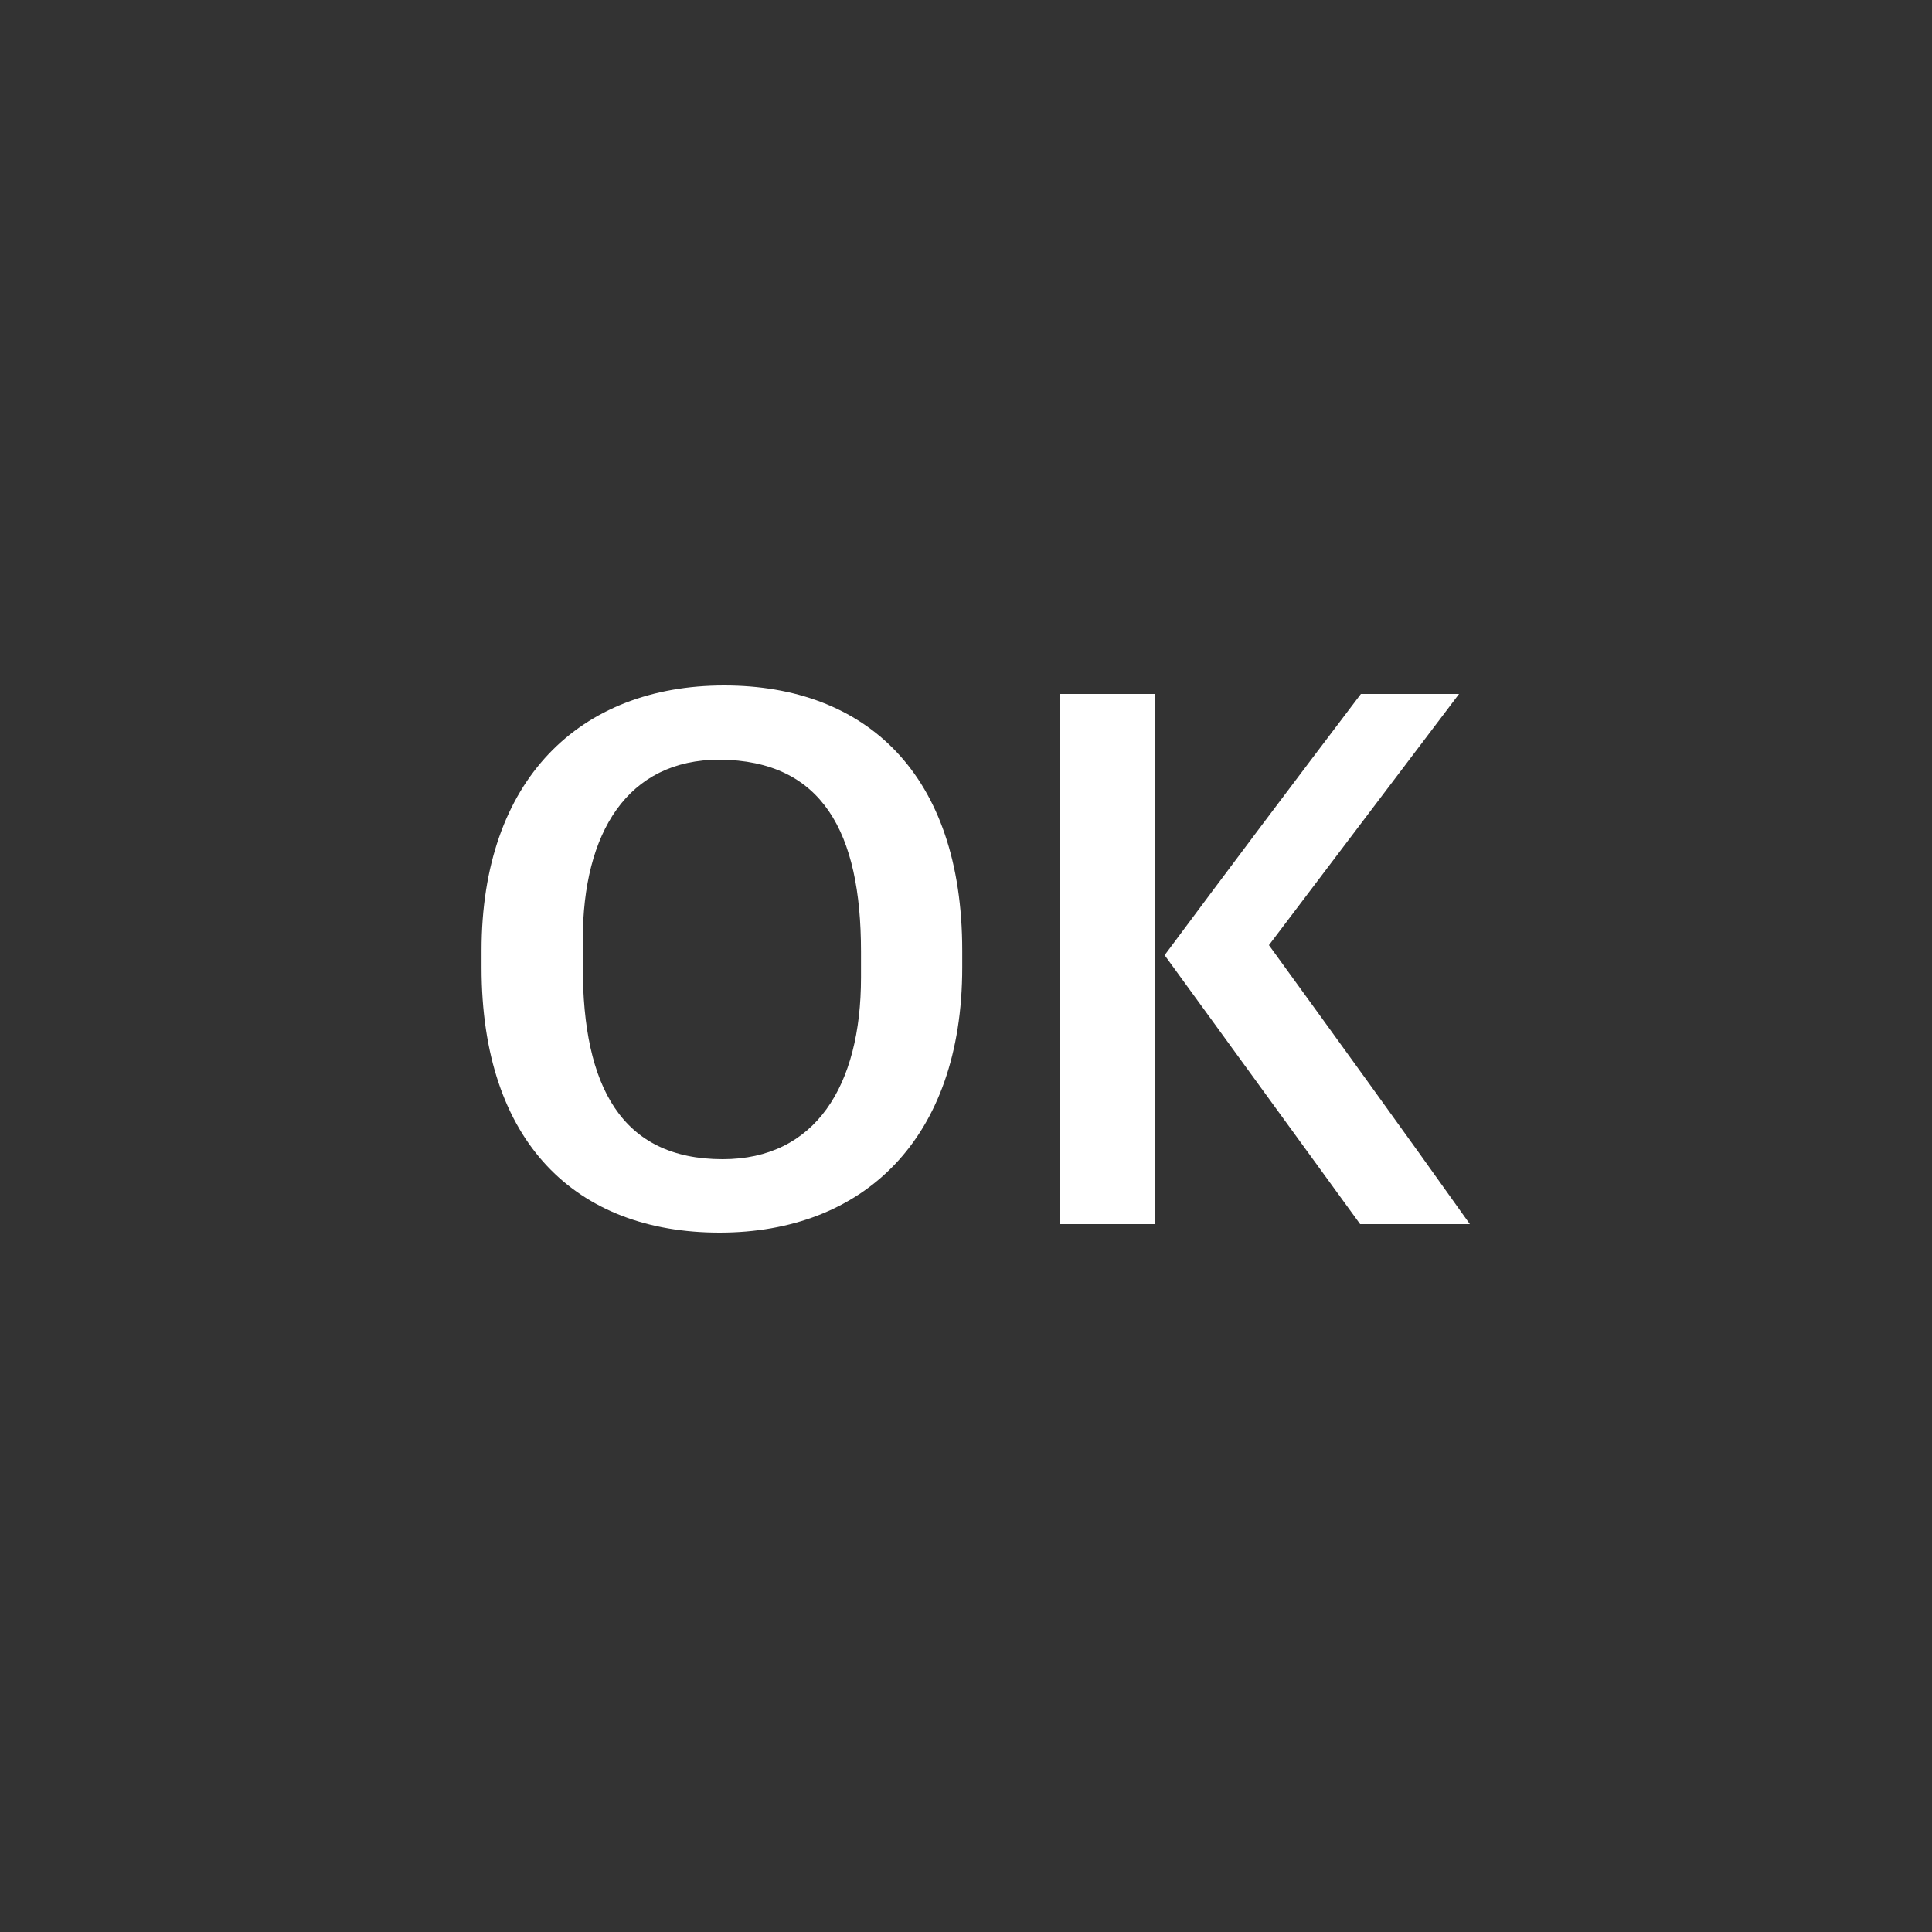 <svg width="40" height="40" viewBox="0 0 40 40" fill="none" xmlns="http://www.w3.org/2000/svg">
<rect x="0" y="0" width="40" height="40" fill="#333333" stroke="none"/>
<path d="M14.898 25.52C17.874 25.52 19.922 23.584 19.922 20.032V19.68C19.922 16.016 17.922 14.192 14.994 14.192C12.002 14.192 9.97 16.144 9.97 19.68V20.032C9.97 23.664 11.938 25.52 14.898 25.52ZM14.962 24C12.866 24 12.066 22.496 12.066 20.016V19.456C12.066 17.232 12.994 15.728 14.898 15.728C17.026 15.744 17.826 17.232 17.826 19.696V20.24C17.826 22.48 16.882 24 14.962 24Z" fill="white"/>
<path d="M28.16 25.344H30.432C29.056 23.408 27.664 21.488 26.272 19.568L30.208 14.368H28.176C26.816 16.16 25.456 17.968 24.112 19.776L28.16 25.344ZM21.952 25.344H23.92V14.368H21.952V25.344Z" fill="white"/>
</svg>
